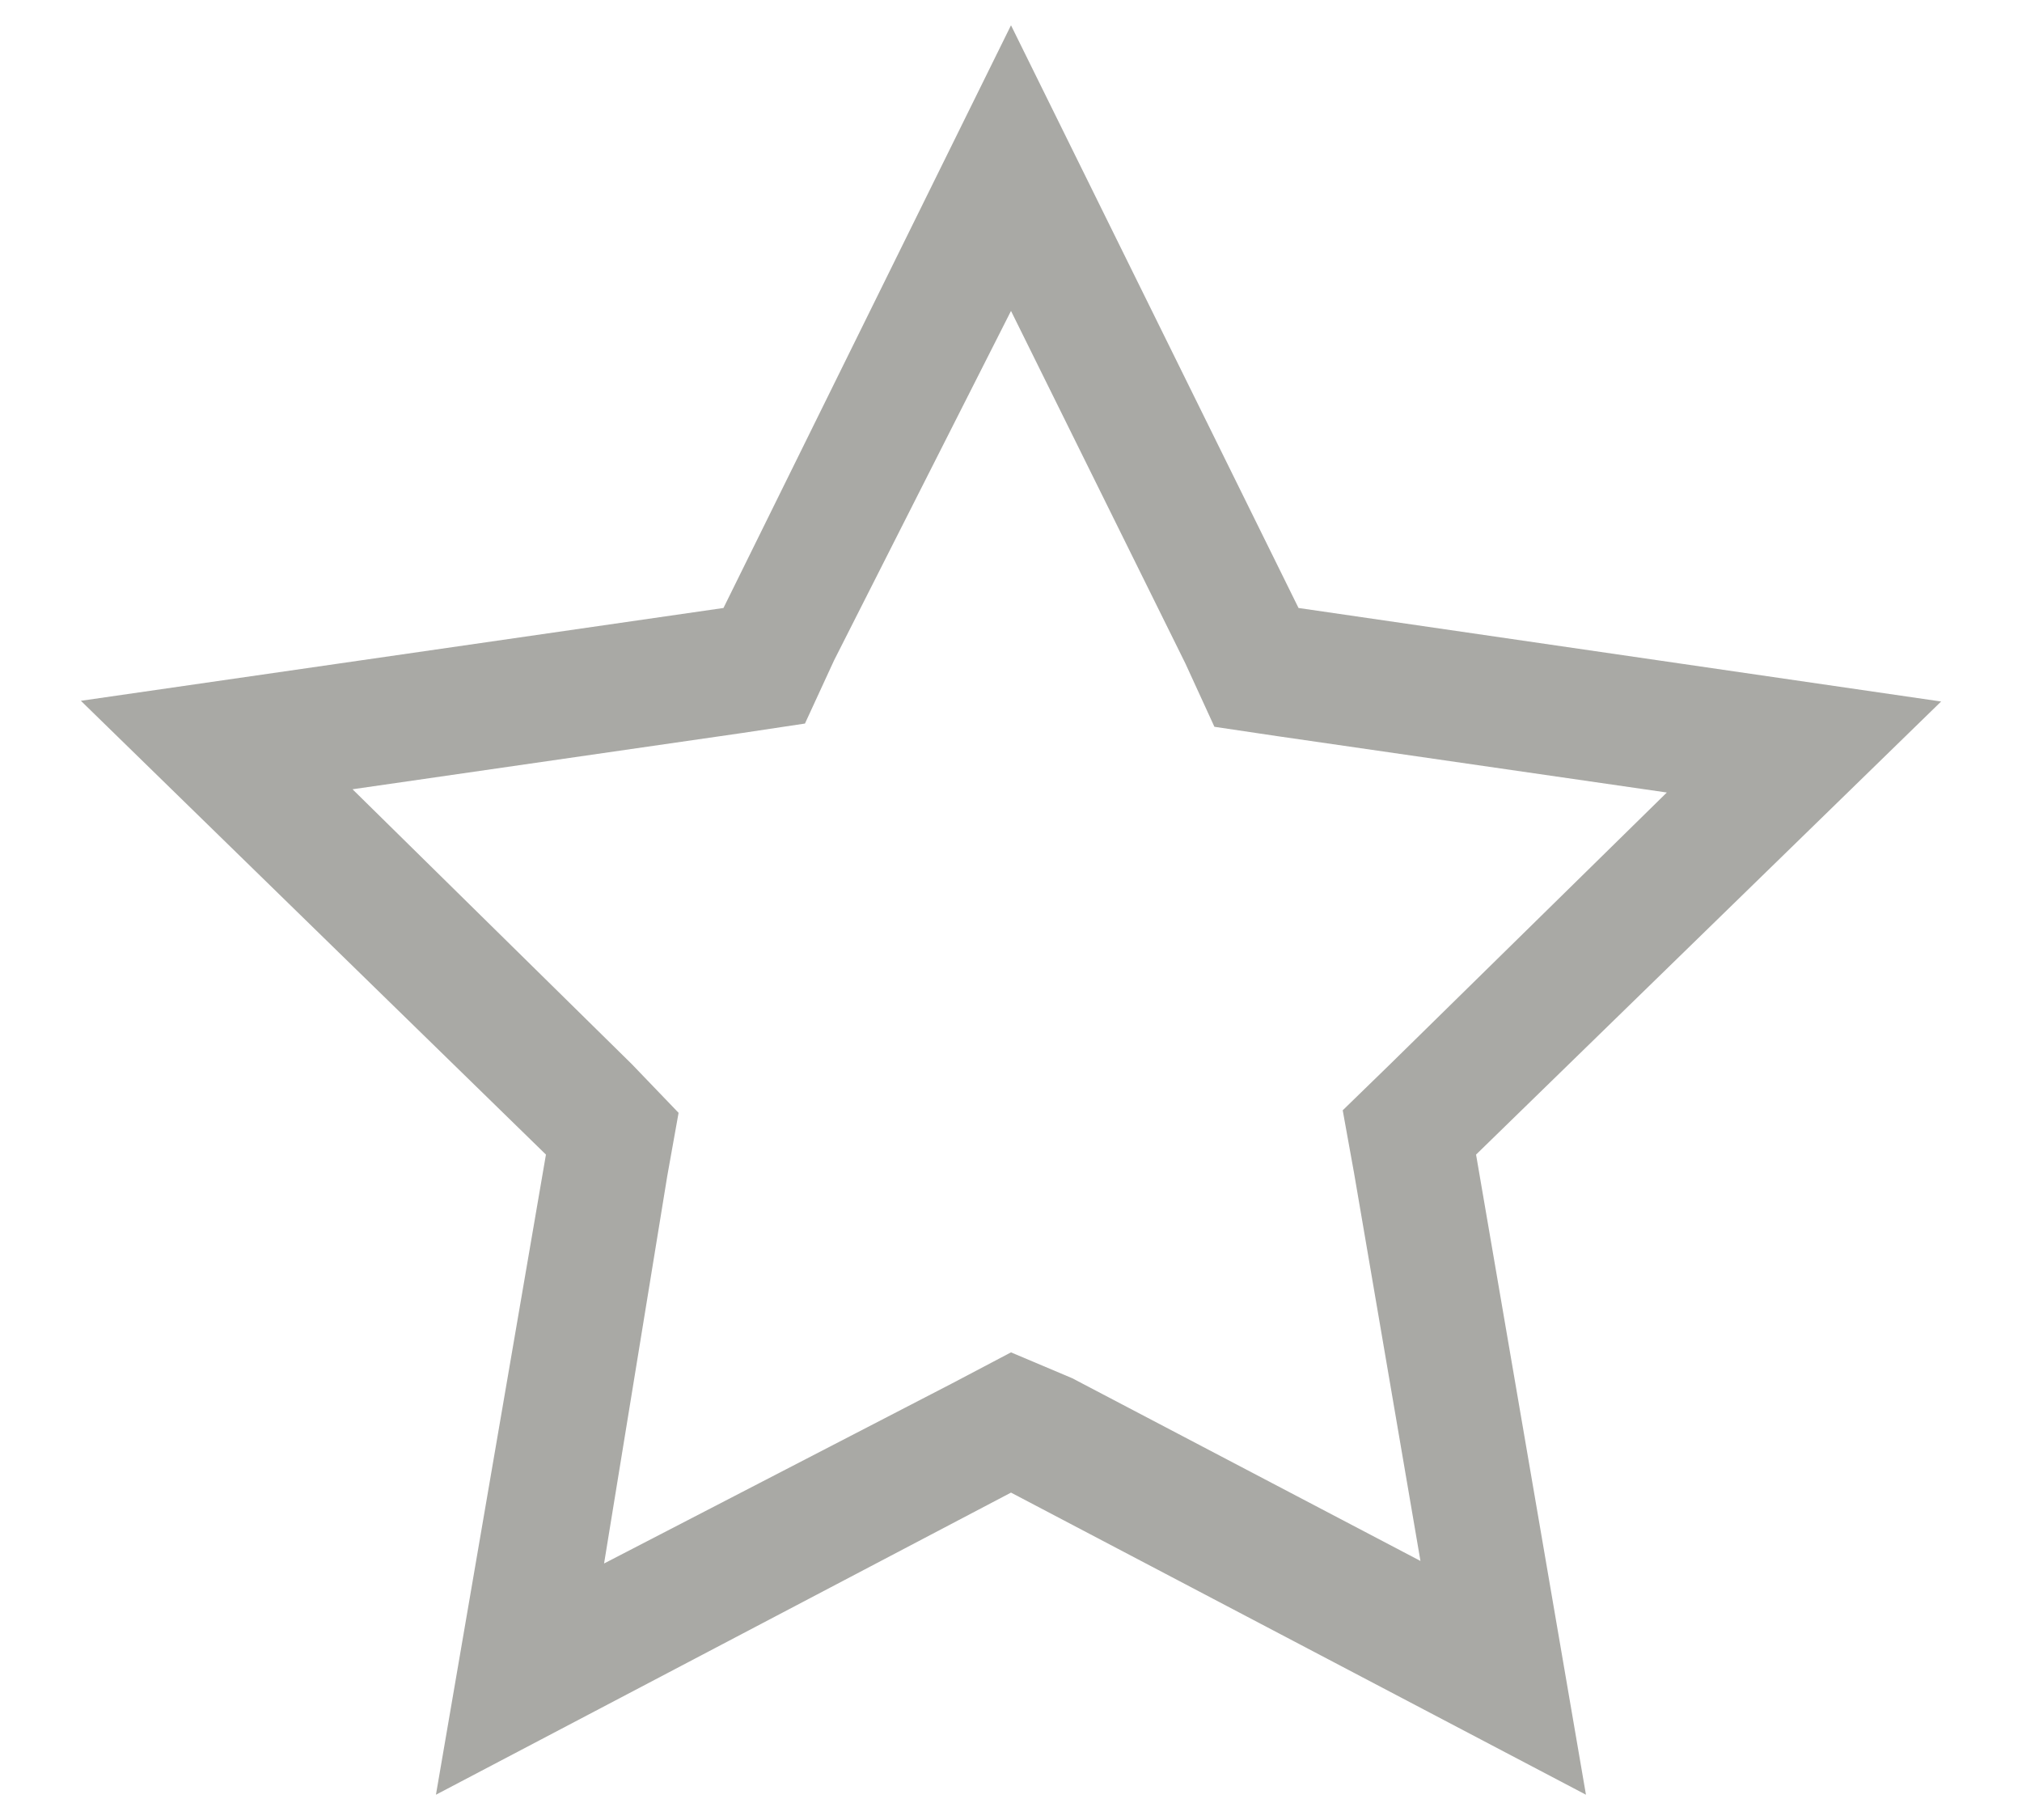 <svg width="20" height="18" viewBox="0 0 20 18" fill="none" xmlns="http://www.w3.org/2000/svg">
<path d="M10 3.075L11.725 6.562L12.012 7.188L12.637 7.281L16.487 7.838L13.75 10.525L13.281 10.981L13.394 11.606L14.05 15.438L10.606 13.631L10 13.375L9.419 13.681L5.975 15.463L6.6 11.631L6.712 11.006L6.25 10.525L3.487 7.806L7.337 7.25L7.962 7.156L8.25 6.531L10 3.075ZM10 0.25L7.156 6.013L0.8 6.931L5.4 11.419L4.312 17.75L10 14.762L15.687 17.75L14.6 11.419L19.2 6.938L12.844 6.013L10 0.25Z" fill="#A9A9A5"/>
</svg>
